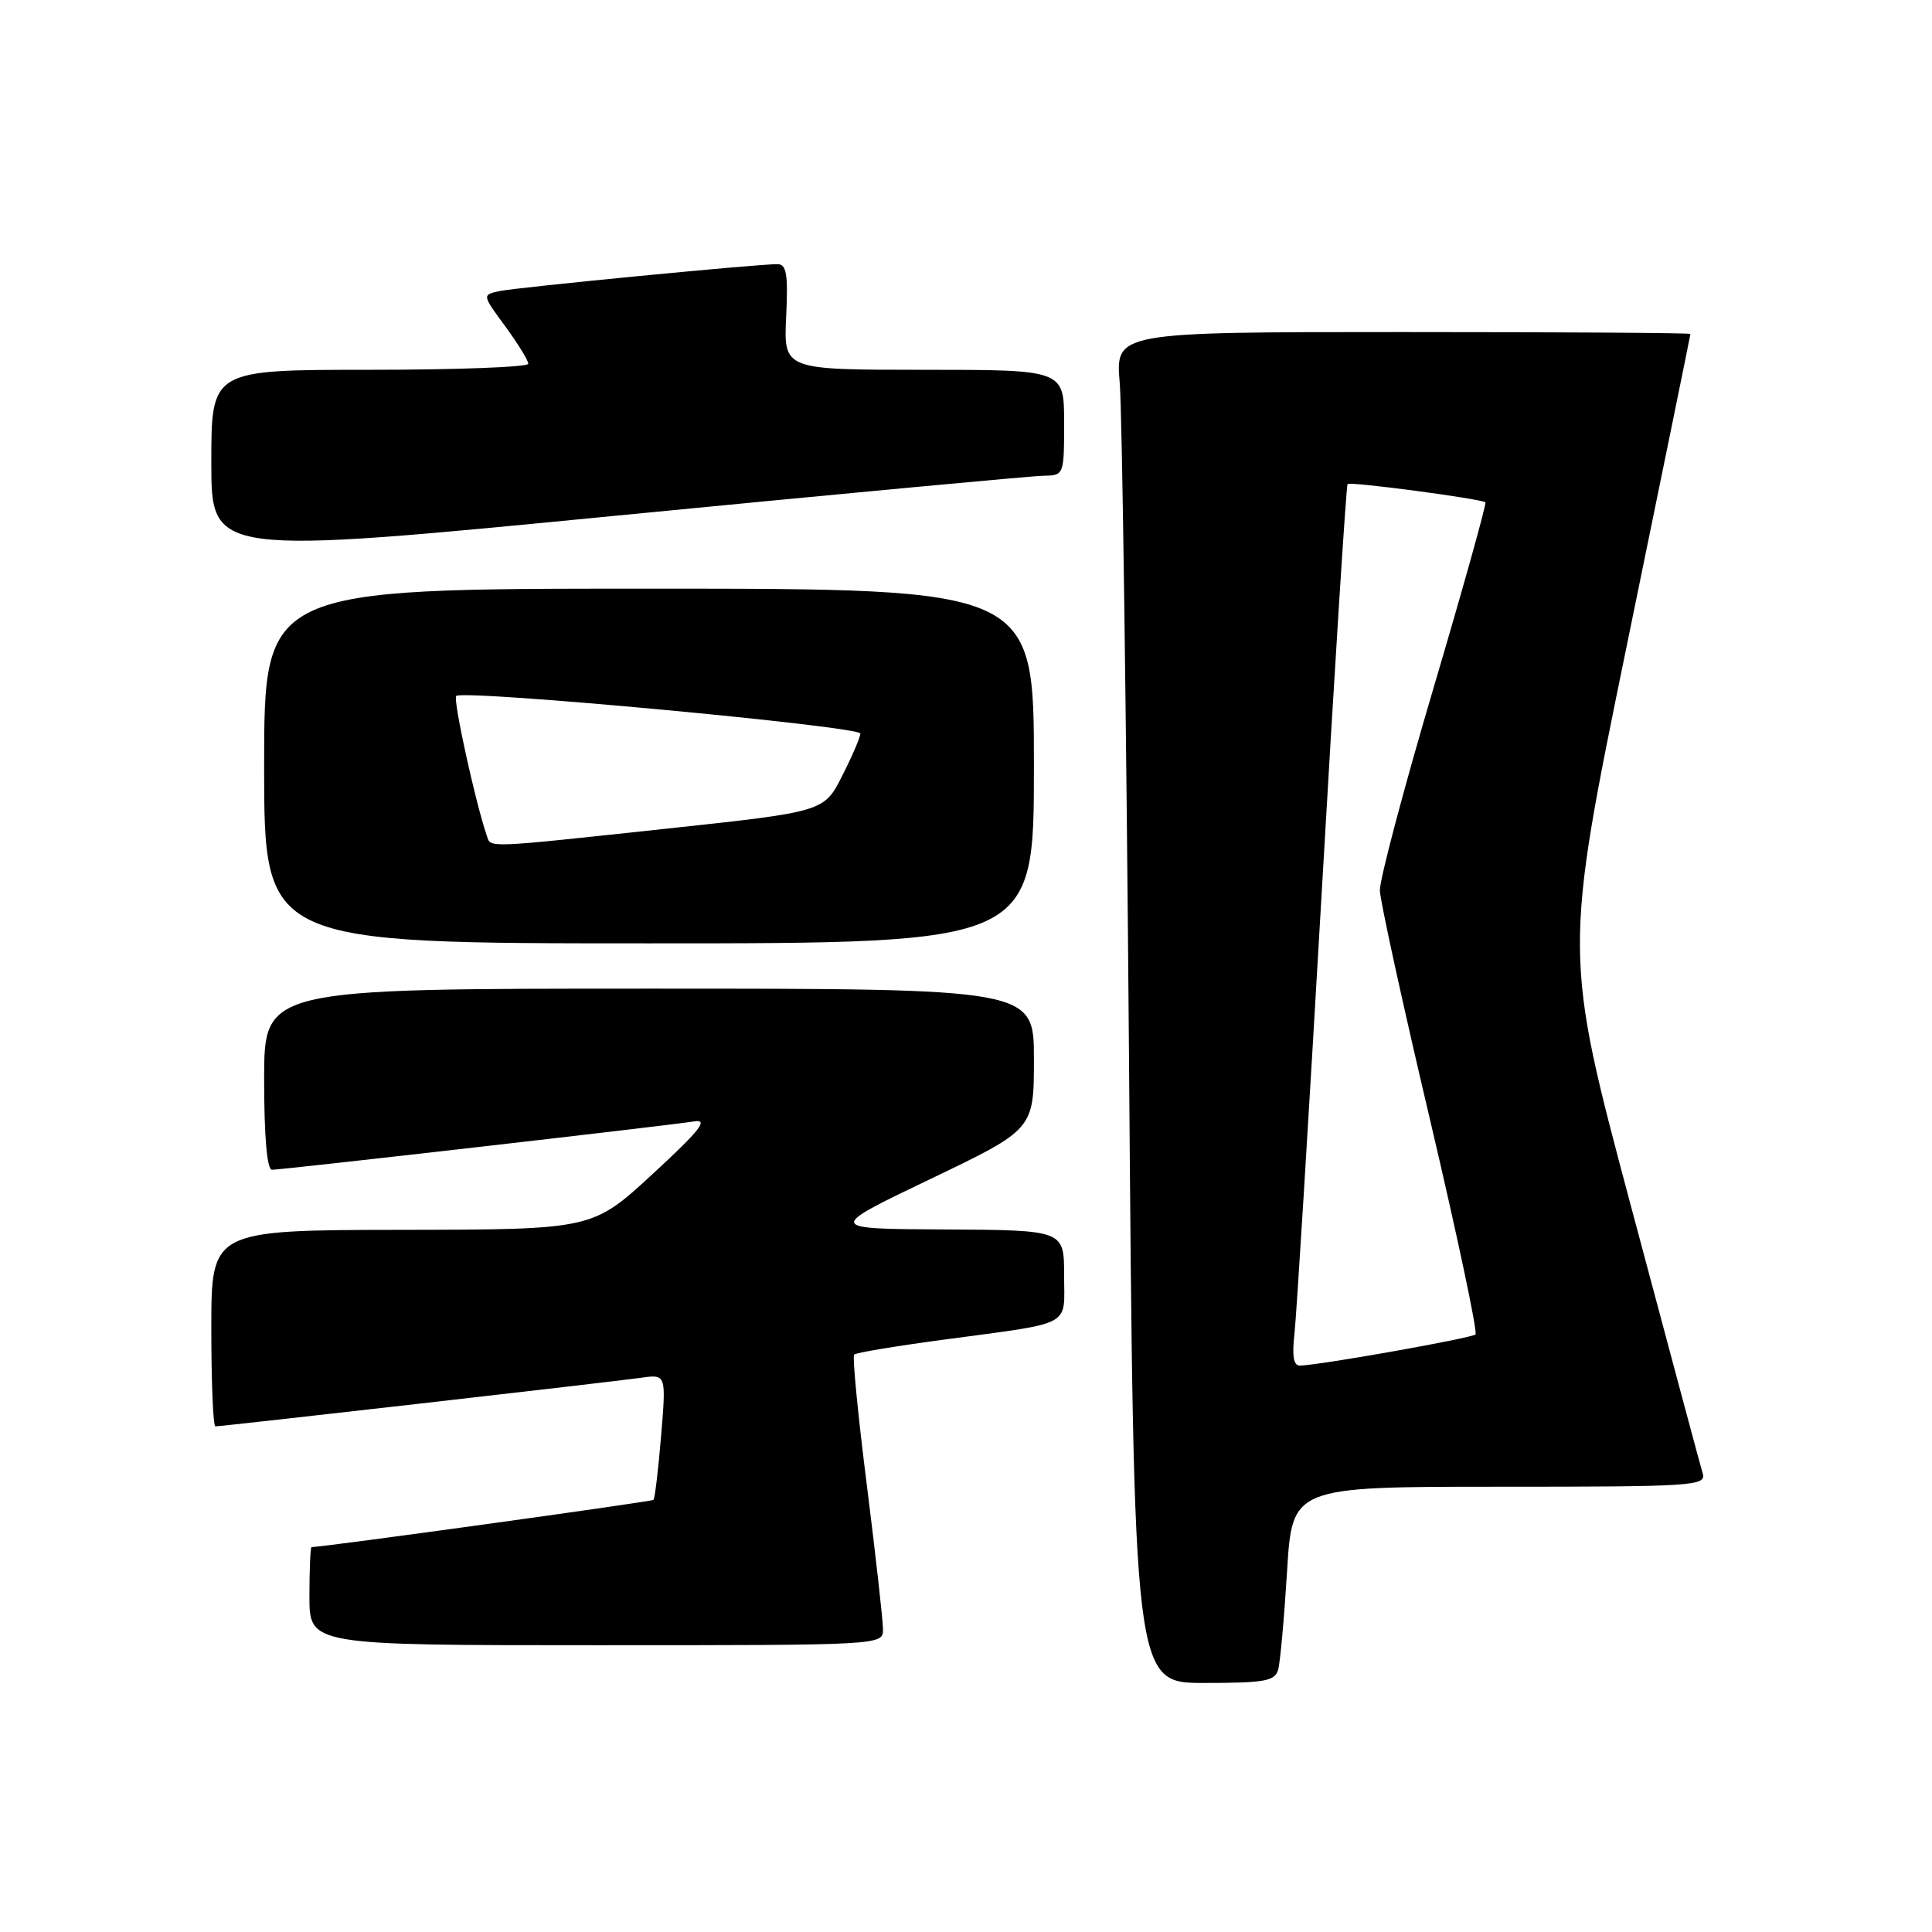 <?xml version="1.0" encoding="UTF-8" standalone="no"?>
<!DOCTYPE svg PUBLIC "-//W3C//DTD SVG 1.1//EN" "http://www.w3.org/Graphics/SVG/1.1/DTD/svg11.dtd" >
<svg xmlns="http://www.w3.org/2000/svg" xmlns:xlink="http://www.w3.org/1999/xlink" version="1.1" viewBox="0 0 256 256">
 <g >
 <path fill="currentColor"
d=" M 169.36 221.25 C 169.63 220.29 170.16 214.44 170.54 208.25 C 171.22 197.00 171.22 197.00 198.68 197.00 C 224.36 197.00 226.10 196.89 225.62 195.25 C 225.33 194.29 221.07 178.39 216.14 159.93 C 207.18 126.36 207.18 126.36 215.58 85.43 C 220.20 62.92 223.99 44.39 223.99 44.25 C 224.00 44.11 206.85 44.00 185.90 44.00 C 147.80 44.00 147.80 44.00 148.37 50.75 C 148.69 54.46 149.24 94.74 149.60 140.25 C 150.24 223.00 150.24 223.00 159.55 223.00 C 167.57 223.00 168.93 222.76 169.36 221.25 Z  M 117.00 215.89 C 117.00 214.73 116.04 206.16 114.87 196.86 C 113.69 187.55 112.93 179.73 113.18 179.49 C 113.42 179.24 118.77 178.35 125.06 177.51 C 142.42 175.17 141.00 175.93 141.00 168.98 C 141.00 163.00 141.00 163.00 125.25 162.91 C 109.50 162.83 109.50 162.83 123.25 156.24 C 137.00 149.65 137.00 149.65 137.00 140.33 C 137.00 131.00 137.00 131.00 86.00 131.00 C 35.00 131.00 35.00 131.00 35.00 143.00 C 35.00 150.60 35.38 155.00 36.04 155.00 C 37.39 155.00 88.76 149.12 91.99 148.59 C 93.93 148.27 92.74 149.79 86.49 155.55 C 78.50 162.92 78.50 162.92 53.25 162.96 C 28.00 163.00 28.00 163.00 28.00 176.00 C 28.00 183.15 28.24 189.00 28.54 189.00 C 29.47 189.00 81.31 183.08 84.89 182.57 C 88.28 182.08 88.28 182.08 87.60 190.25 C 87.23 194.74 86.77 198.56 86.59 198.74 C 86.35 198.98 42.81 205.00 41.28 205.00 C 41.13 205.00 41.00 207.93 41.00 211.50 C 41.00 218.00 41.00 218.00 79.00 218.00 C 116.99 218.00 117.00 218.00 117.00 215.89 Z  M 137.00 101.50 C 137.00 78.00 137.00 78.00 86.00 78.00 C 35.00 78.00 35.00 78.00 35.00 101.50 C 35.00 125.00 35.00 125.00 86.00 125.00 C 137.00 125.00 137.00 125.00 137.00 101.50 Z  M 138.25 63.04 C 140.98 63.00 141.00 62.96 141.00 56.00 C 141.00 49.00 141.00 49.00 122.42 49.00 C 103.84 49.00 103.84 49.00 104.17 42.00 C 104.44 36.32 104.22 35.00 103.01 35.00 C 100.20 35.00 68.50 38.08 66.19 38.57 C 63.88 39.07 63.88 39.07 66.94 43.23 C 68.62 45.52 70.00 47.76 70.00 48.20 C 70.00 48.64 60.55 49.00 49.00 49.00 C 28.00 49.00 28.00 49.00 28.00 61.28 C 28.00 73.57 28.00 73.57 81.75 68.32 C 111.31 65.44 136.74 63.06 138.25 63.04 Z  M 171.52 176.75 C 171.79 174.41 173.40 148.20 175.12 118.50 C 176.83 88.80 178.38 64.34 178.56 64.14 C 178.88 63.78 196.19 66.08 196.82 66.56 C 197.00 66.70 193.91 77.77 189.95 91.16 C 185.99 104.54 182.79 116.62 182.84 118.00 C 182.88 119.38 185.87 133.05 189.49 148.39 C 193.10 163.73 195.81 176.52 195.51 176.82 C 195.02 177.31 175.18 180.84 172.27 180.95 C 171.41 180.99 171.18 179.72 171.52 176.75 Z  M 64.51 110.75 C 62.98 106.30 60.00 92.67 60.45 92.22 C 61.33 91.34 114.00 96.24 114.00 97.20 C 114.00 97.68 112.92 100.20 111.59 102.81 C 109.19 107.56 109.19 107.56 88.34 109.80 C 64.12 112.40 65.06 112.37 64.51 110.75 Z "/>
</g>
</svg>